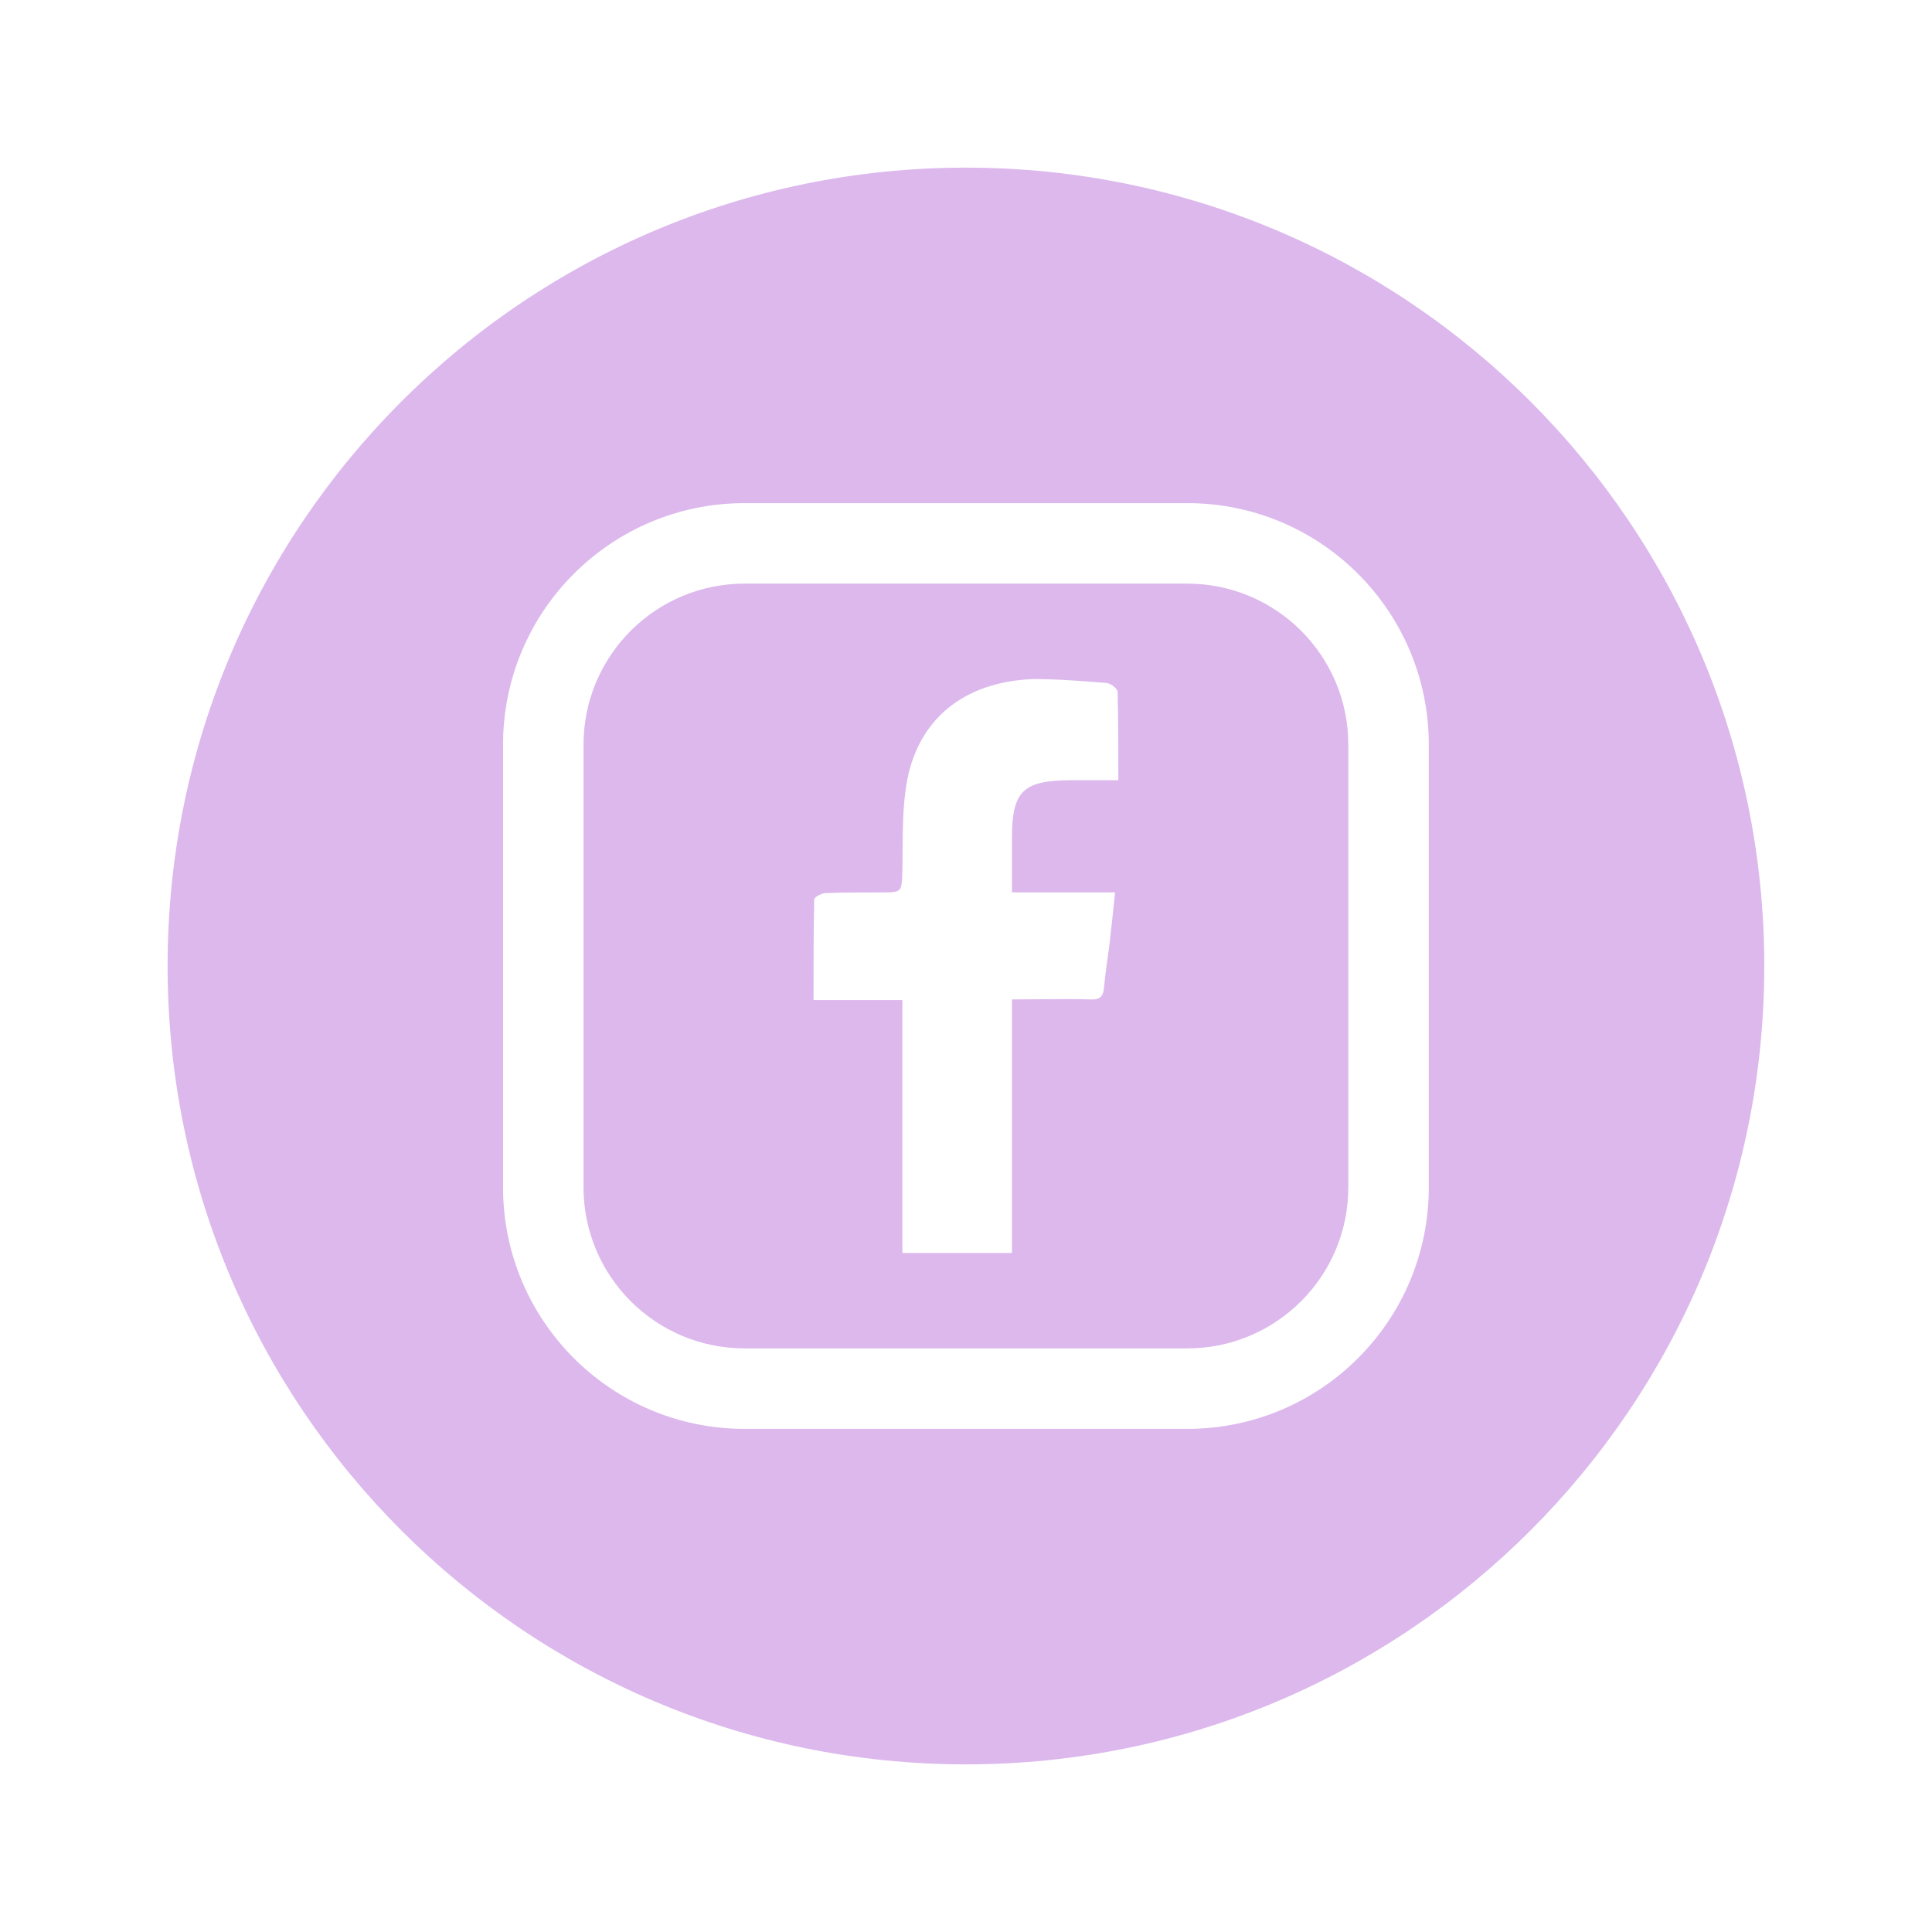 <svg width="48" height="48" viewBox="0 0 48 48" fill="none" xmlns="http://www.w3.org/2000/svg">
<g clip-path="url(#clip0_1301_3700)">
<path fill-rule="evenodd" clip-rule="evenodd" d="M43.833 24C43.833 34.954 34.953 43.835 23.998 43.835C13.044 43.835 4.164 34.954 4.164 24C4.164 13.046 13.044 4.165 23.998 4.165C34.953 4.165 43.833 13.046 43.833 24ZM12.498 18.5C12.498 15.186 15.185 12.5 18.498 12.5H29.498C32.812 12.5 35.498 15.186 35.498 18.5V29.5C35.498 32.814 32.812 35.5 29.498 35.5H18.498C15.185 35.5 12.498 32.814 12.498 29.5V18.5ZM18.498 14.5C16.289 14.5 14.498 16.291 14.498 18.5V29.5C14.498 31.709 16.289 33.5 18.498 33.5H29.498C31.707 33.5 33.498 31.709 33.498 29.5V18.5C33.498 16.291 31.707 14.5 29.498 14.5H18.498ZM22.419 24.846V31.129H25.142V24.83C25.371 24.83 25.596 24.828 25.818 24.826C26.253 24.822 26.676 24.819 27.092 24.83C27.333 24.846 27.414 24.749 27.43 24.523C27.462 24.185 27.511 23.847 27.559 23.509L27.559 23.509C27.607 23.09 27.656 22.655 27.704 22.171H25.142V20.818C25.142 19.658 25.416 19.4 26.56 19.384H27.785C27.785 18.611 27.785 17.902 27.768 17.193C27.768 17.112 27.591 16.967 27.478 16.967C26.882 16.919 26.27 16.871 25.674 16.871C23.934 16.935 22.774 17.886 22.516 19.513C22.432 20.045 22.428 20.576 22.425 21.108C22.424 21.285 22.424 21.462 22.419 21.64C22.411 21.911 22.407 22.044 22.339 22.109C22.273 22.171 22.148 22.171 21.904 22.171C21.453 22.171 20.986 22.171 20.518 22.187C20.422 22.187 20.228 22.284 20.228 22.349C20.212 23.17 20.212 23.976 20.212 24.846H22.419Z" fill="#DCB8ED"/>
</g>
<defs>
<clipPath id="clip0_1301_3700">
<rect width="39.998" height="39.998" fill="white" transform="translate(3.999 4.001)"/>
</clipPath>
</defs>
</svg>
